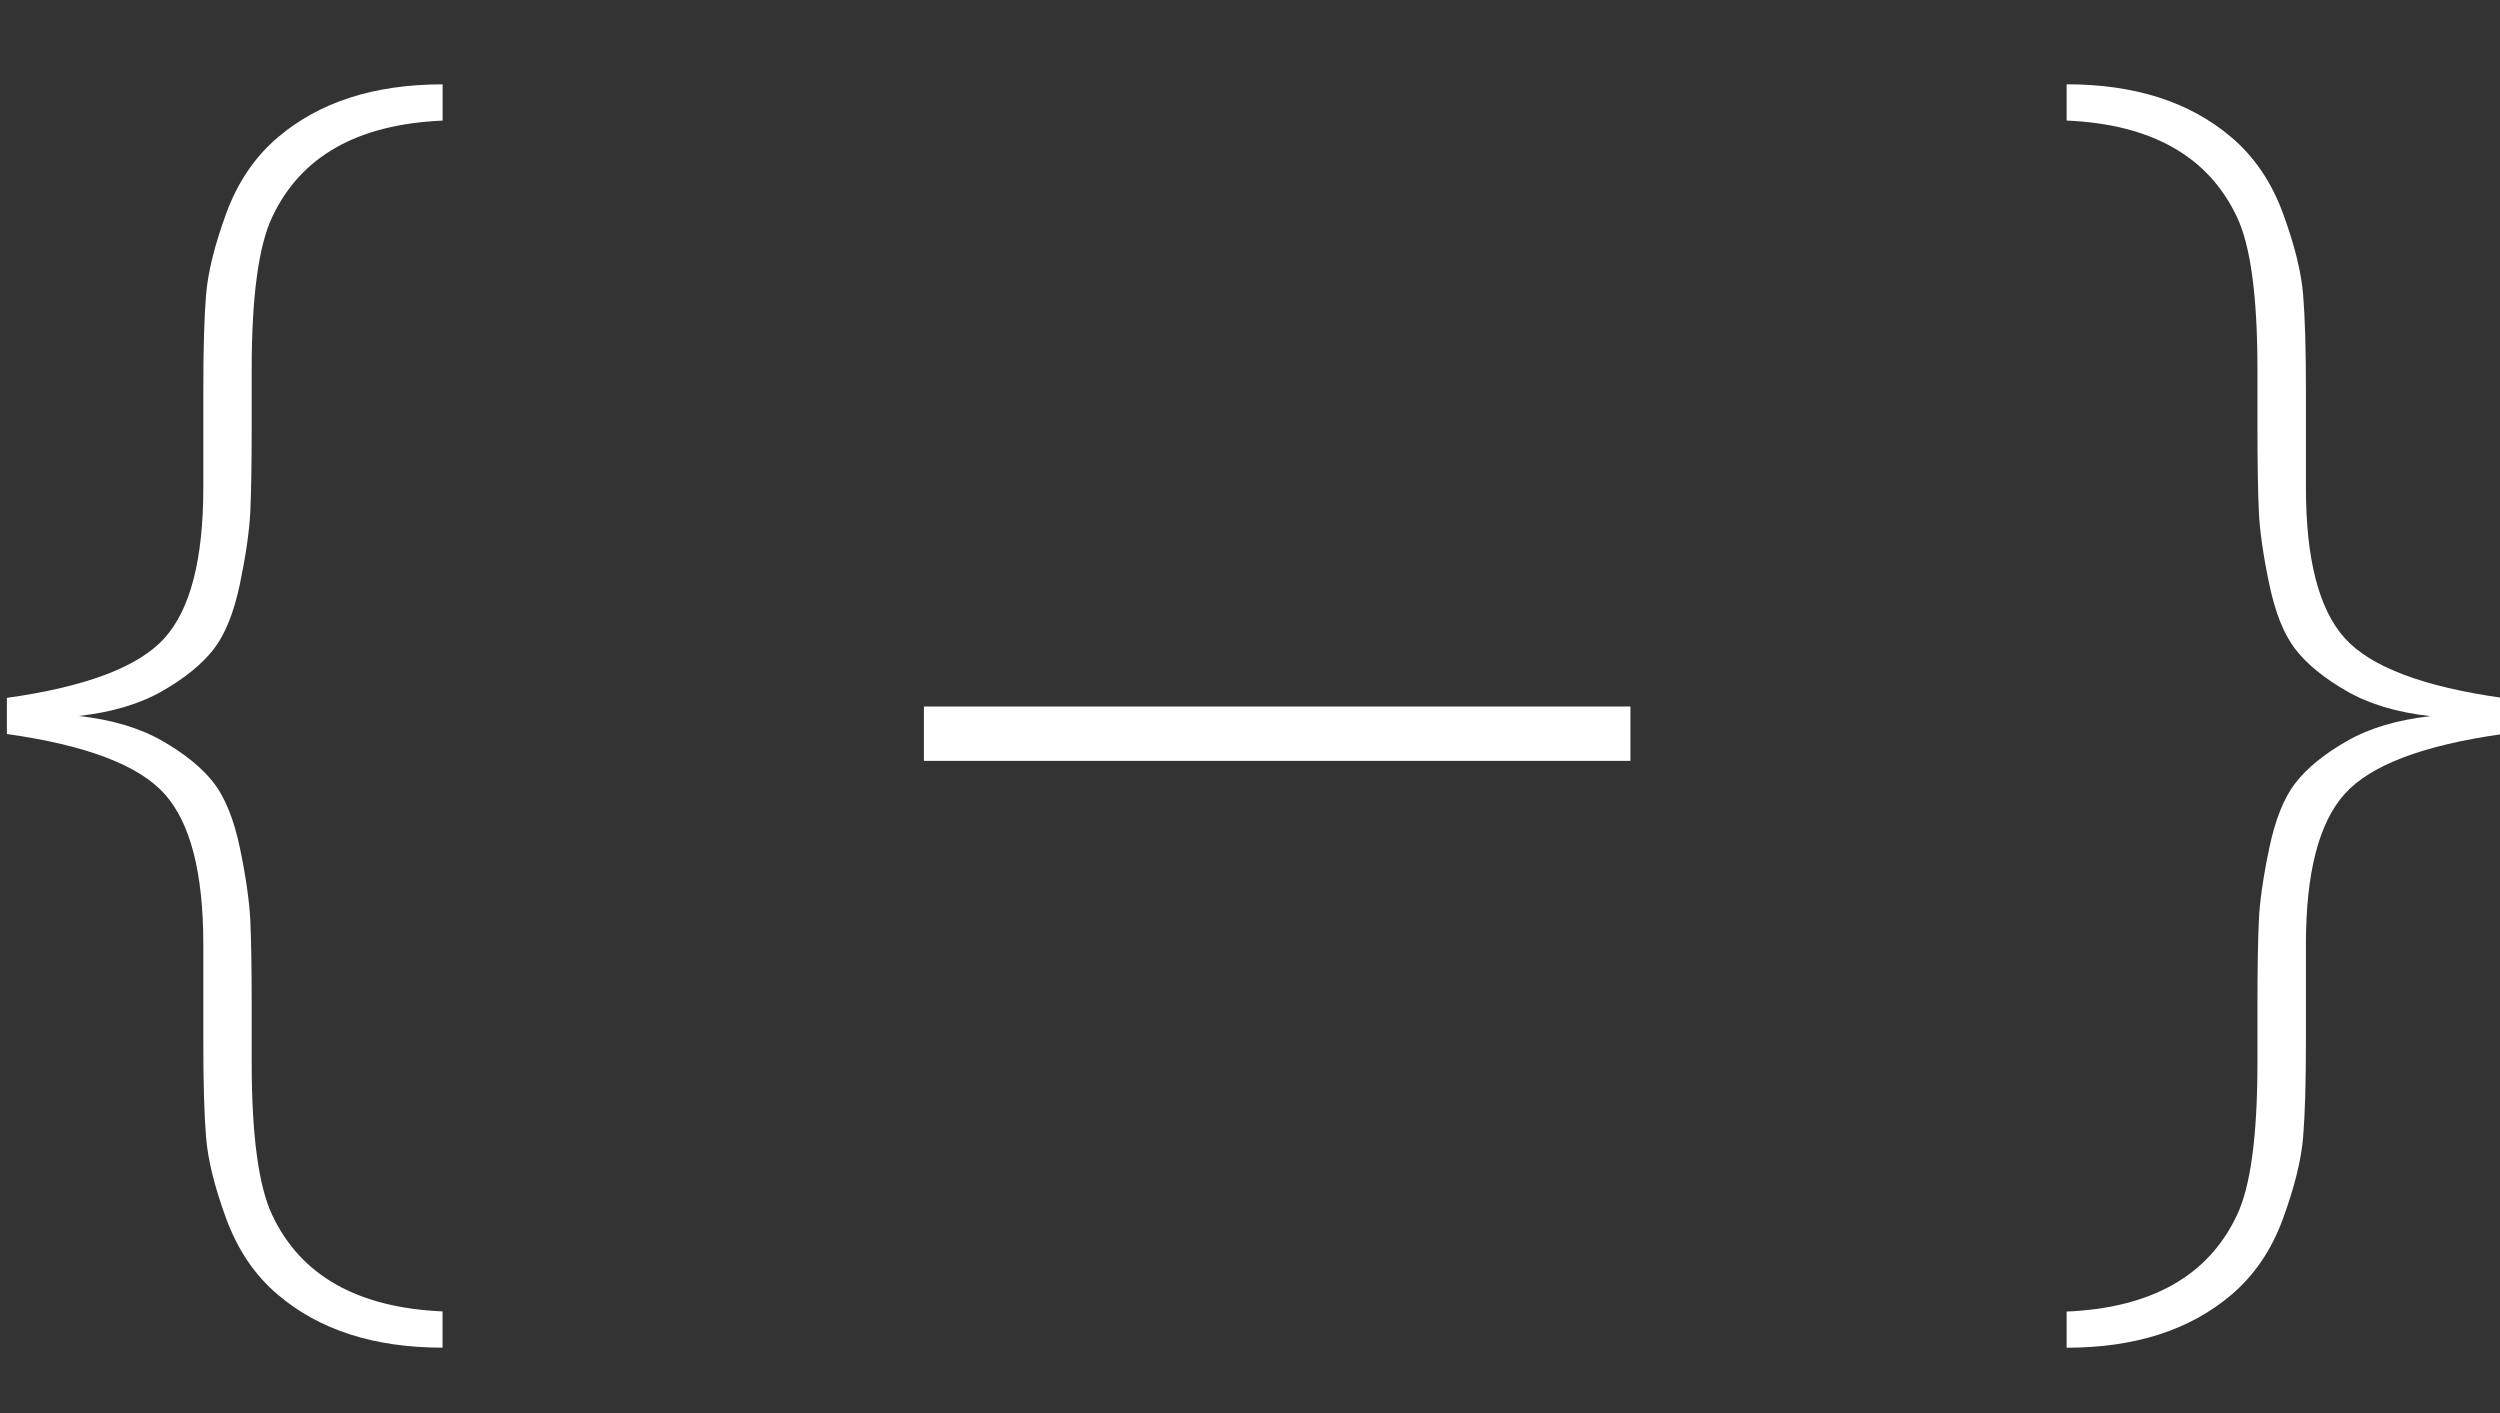 <?xml version="1.0" encoding="utf-8"?>
<!-- Generator: Adobe Illustrator 17.0.0, SVG Export Plug-In . SVG Version: 6.00 Build 0)  -->
<!DOCTYPE svg PUBLIC "-//W3C//DTD SVG 1.1//EN" "http://www.w3.org/Graphics/SVG/1.1/DTD/svg11.dtd">
<svg version="1.1" id="btn-plus" xmlns="http://www.w3.org/2000/svg" xmlns:xlink="http://www.w3.org/1999/xlink" x="0px" y="0px"
   width="46px" height="26px" viewBox="0 0 46 26" enable-background="new 0 0 46 26" xml:space="preserve">
  <rect x="0" y="0" width="46" height="26" fill="#333333" stroke="none"/>
  <g id="im">
    <g>
      <path fill="#FFFFFF" d="M8.144,24.797c-1.256,0-2.266-0.324-3.029-0.972c-0.425-0.358-0.742-0.828-0.955-1.408
        c-0.213-0.581-0.336-1.08-0.369-1.499c-0.034-0.418-0.05-1.002-0.05-1.753v-1.792c0-1.314-0.238-2.236-0.713-2.765
        c-0.475-0.529-1.443-0.897-2.901-1.102v-0.665c1.458-0.205,2.426-0.571,2.901-1.101c0.475-0.528,0.713-1.45,0.713-2.765V7.184
        c0-0.751,0.016-1.335,0.05-1.754c0.034-0.418,0.157-0.916,0.369-1.497c0.213-0.58,0.53-1.049,0.955-1.408
        c0.763-0.649,1.773-0.973,3.029-0.973v0.667C6.582,2.286,5.539,2.874,5.013,3.984C4.759,4.513,4.631,5.452,4.631,6.8v1.049
        c0,0.683-0.009,1.204-0.025,1.562c-0.017,0.358-0.081,0.802-0.191,1.331c-0.111,0.529-0.272,0.931-0.484,1.204
        c-0.213,0.273-0.526,0.529-0.942,0.768c-0.416,0.239-0.93,0.392-1.54,0.46c0.61,0.068,1.124,0.221,1.54,0.46
        c0.415,0.239,0.729,0.495,0.942,0.768c0.211,0.273,0.373,0.674,0.484,1.203c0.11,0.529,0.173,0.973,0.191,1.332
        c0.016,0.358,0.025,0.879,0.025,1.561v1.05c0,1.348,0.128,2.287,0.381,2.816c0.526,1.109,1.569,1.698,3.131,1.766V24.797z"/>
      <path fill="#FFFFFF" d="M46.043,13.507c-1.459,0.205-2.427,0.572-2.901,1.102c-0.475,0.528-0.713,1.45-0.713,2.765v1.792
        c0,0.751-0.017,1.335-0.051,1.753c-0.034,0.419-0.157,0.918-0.369,1.499c-0.211,0.58-0.53,1.049-0.954,1.408
        c-0.764,0.648-1.773,0.972-3.029,0.972v-0.665c1.561-0.068,2.604-0.657,3.13-1.766c0.255-0.529,0.381-1.468,0.381-2.816v-1.05
        c0-0.682,0.009-1.203,0.026-1.561c0.016-0.358,0.08-0.802,0.191-1.332c0.11-0.528,0.271-0.93,0.484-1.203
        c0.211-0.273,0.525-0.529,0.942-0.768c0.415-0.239,0.929-0.392,1.54-0.46c-0.611-0.068-1.125-0.221-1.54-0.46
        c-0.416-0.239-0.73-0.495-0.942-0.768c-0.213-0.273-0.374-0.674-0.484-1.204c-0.111-0.528-0.174-0.972-0.191-1.331
        c-0.017-0.358-0.026-0.879-0.026-1.562V6.8c0-1.348-0.126-2.287-0.381-2.816c-0.526-1.109-1.569-1.698-3.13-1.766V1.551
        c1.256,0,2.265,0.324,3.029,0.973c0.424,0.358,0.742,0.828,0.954,1.408c0.213,0.581,0.336,1.08,0.369,1.497
        c0.034,0.419,0.051,1.003,0.051,1.754v1.792c0,1.314,0.238,2.236,0.713,2.765c0.474,0.529,1.442,0.896,2.901,1.101V13.507z"/>
      <rect id="pl-h" x="17" y="13" fill="#FFFFFF" width="13" height="1"/>
    </g>
  </g>
</svg>
